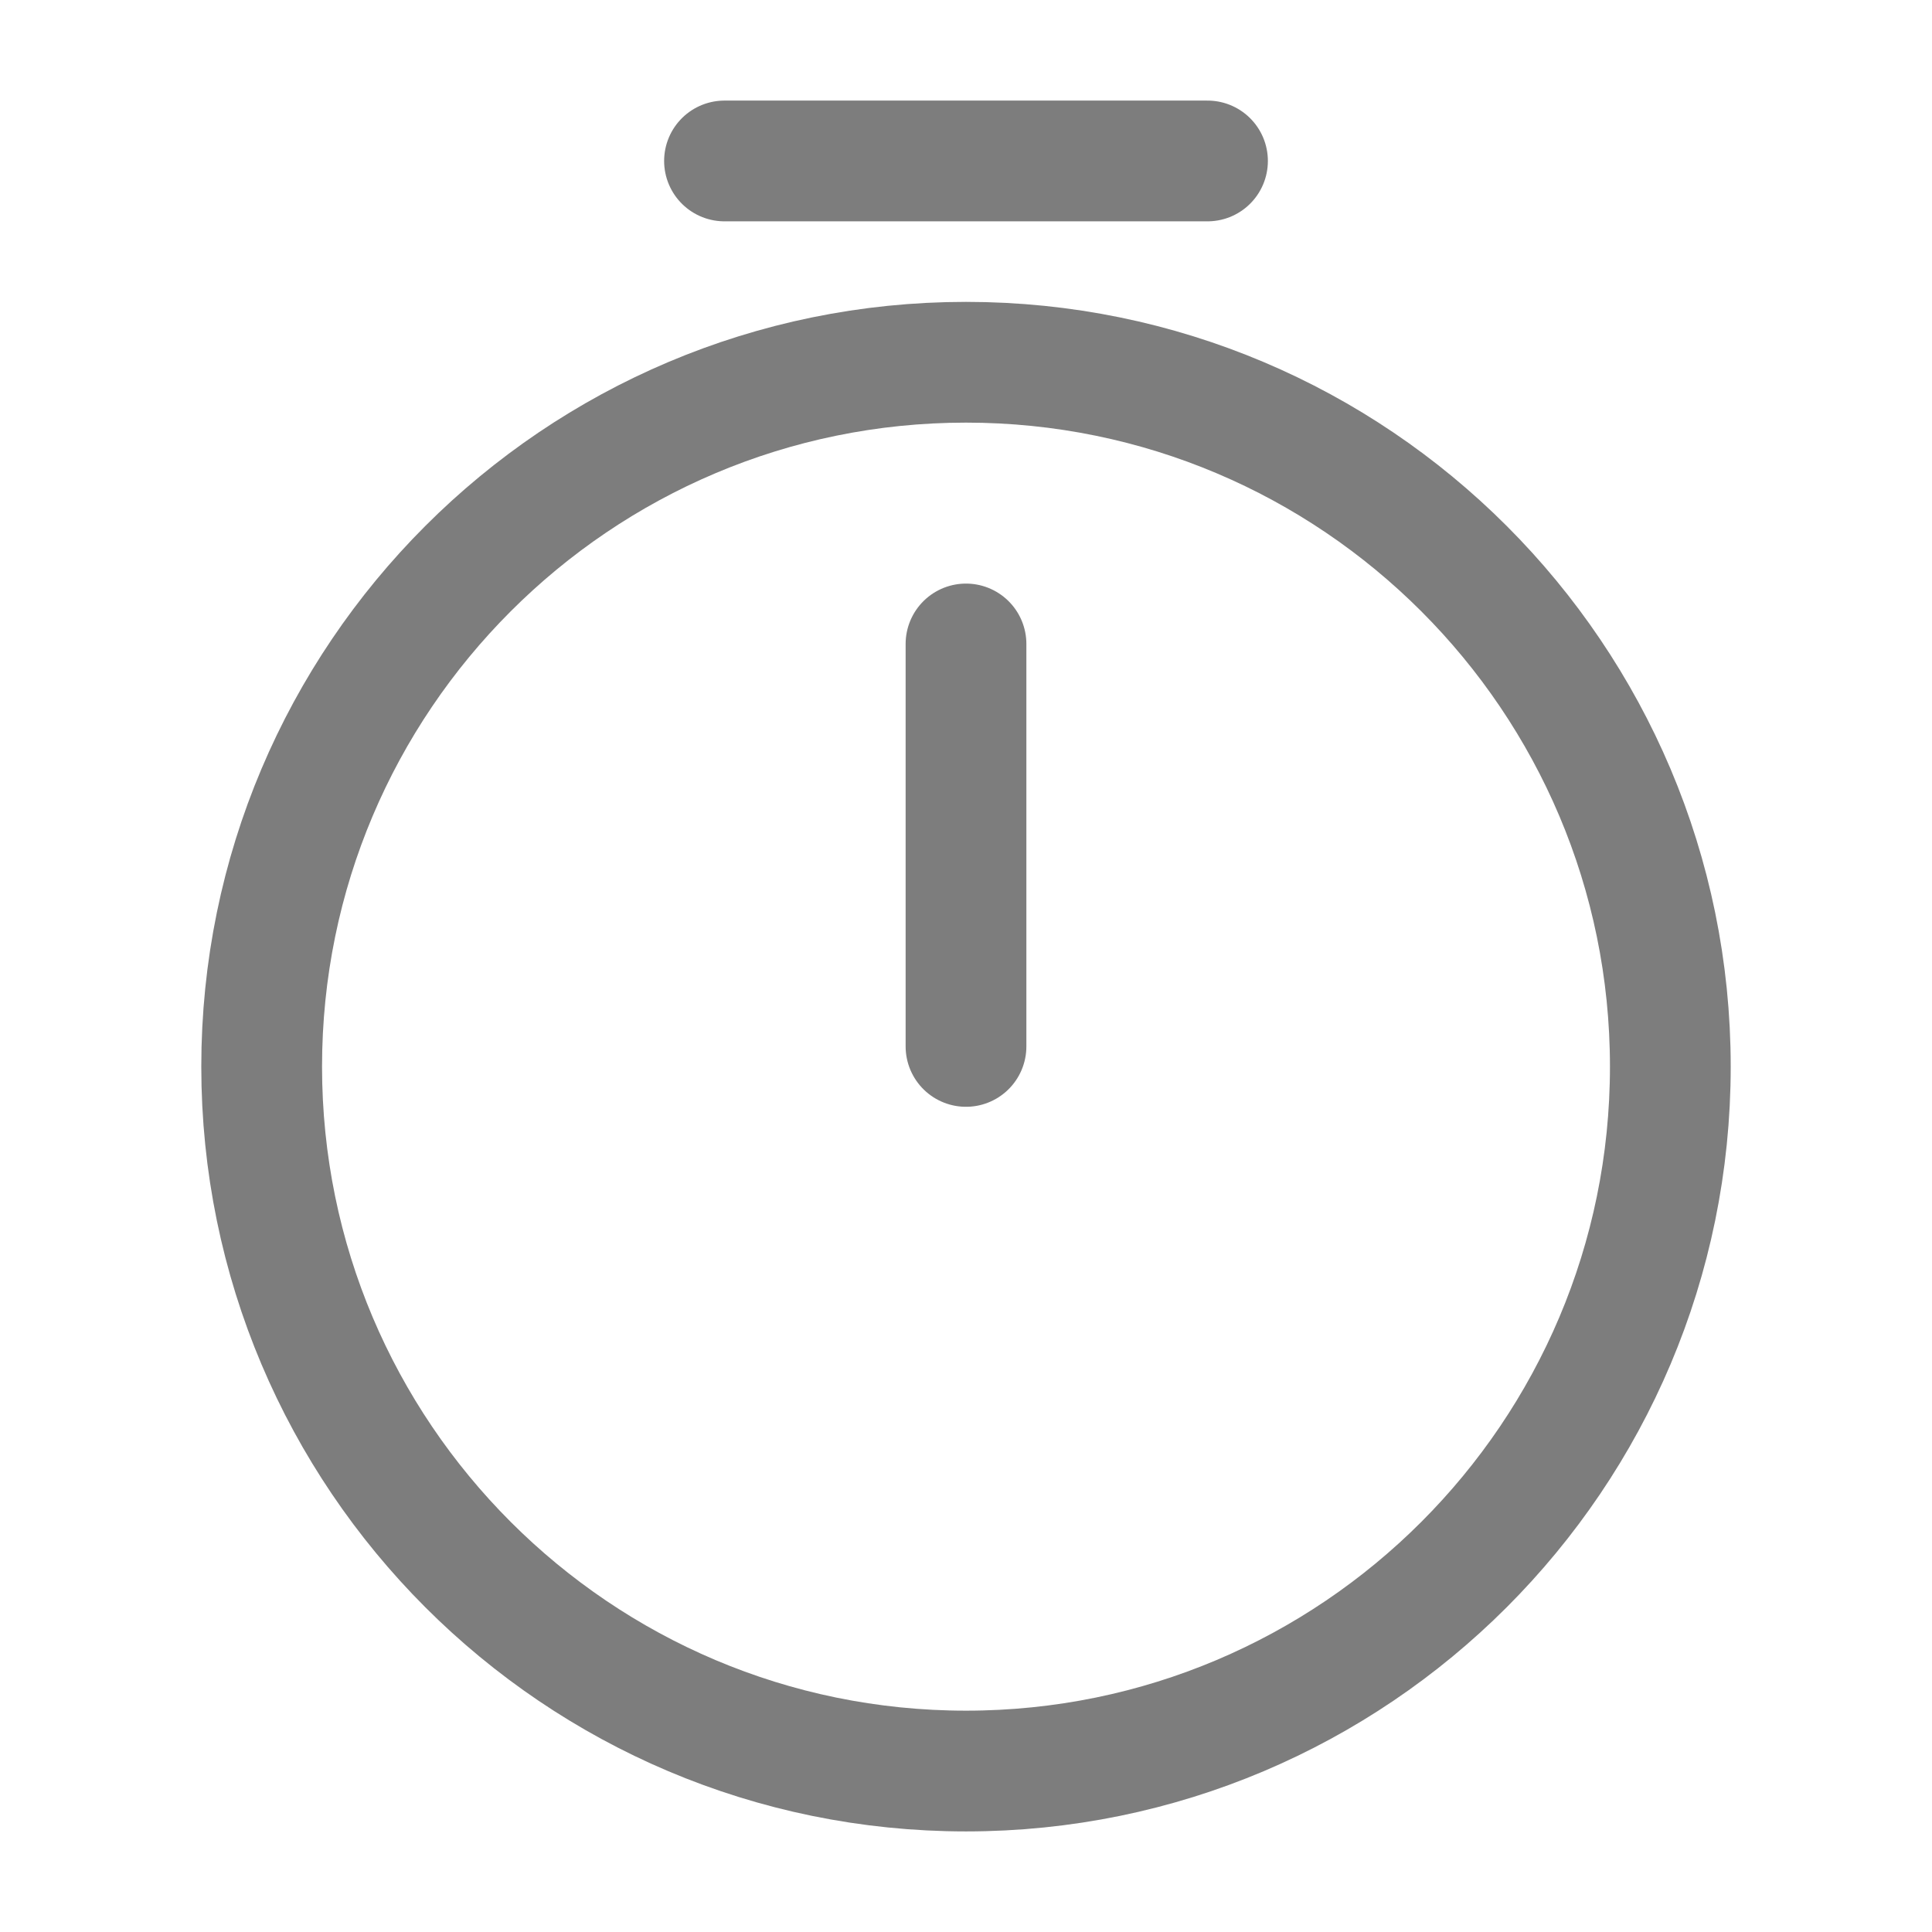 <svg width="16" height="16" viewBox="0 0 16 16" fill="none" xmlns="http://www.w3.org/2000/svg">
<path d="M13.833 8.833C13.833 12.053 11.22 14.667 8 14.667C4.78 14.667 2.167 12.053 2.167 8.833C2.167 5.613 4.78 3 8 3C11.22 3 13.833 5.613 13.833 8.833Z" stroke="#7D7D7D" stroke-linecap="round" stroke-linejoin="round"/>
<path d="M8 5.333V8.666" stroke="#7D7D7D" stroke-linecap="round" stroke-linejoin="round"/>
<path d="M6 1.333H10" stroke="#7D7D7D" stroke-miterlimit="10" stroke-linecap="round" stroke-linejoin="round"/>
</svg>
